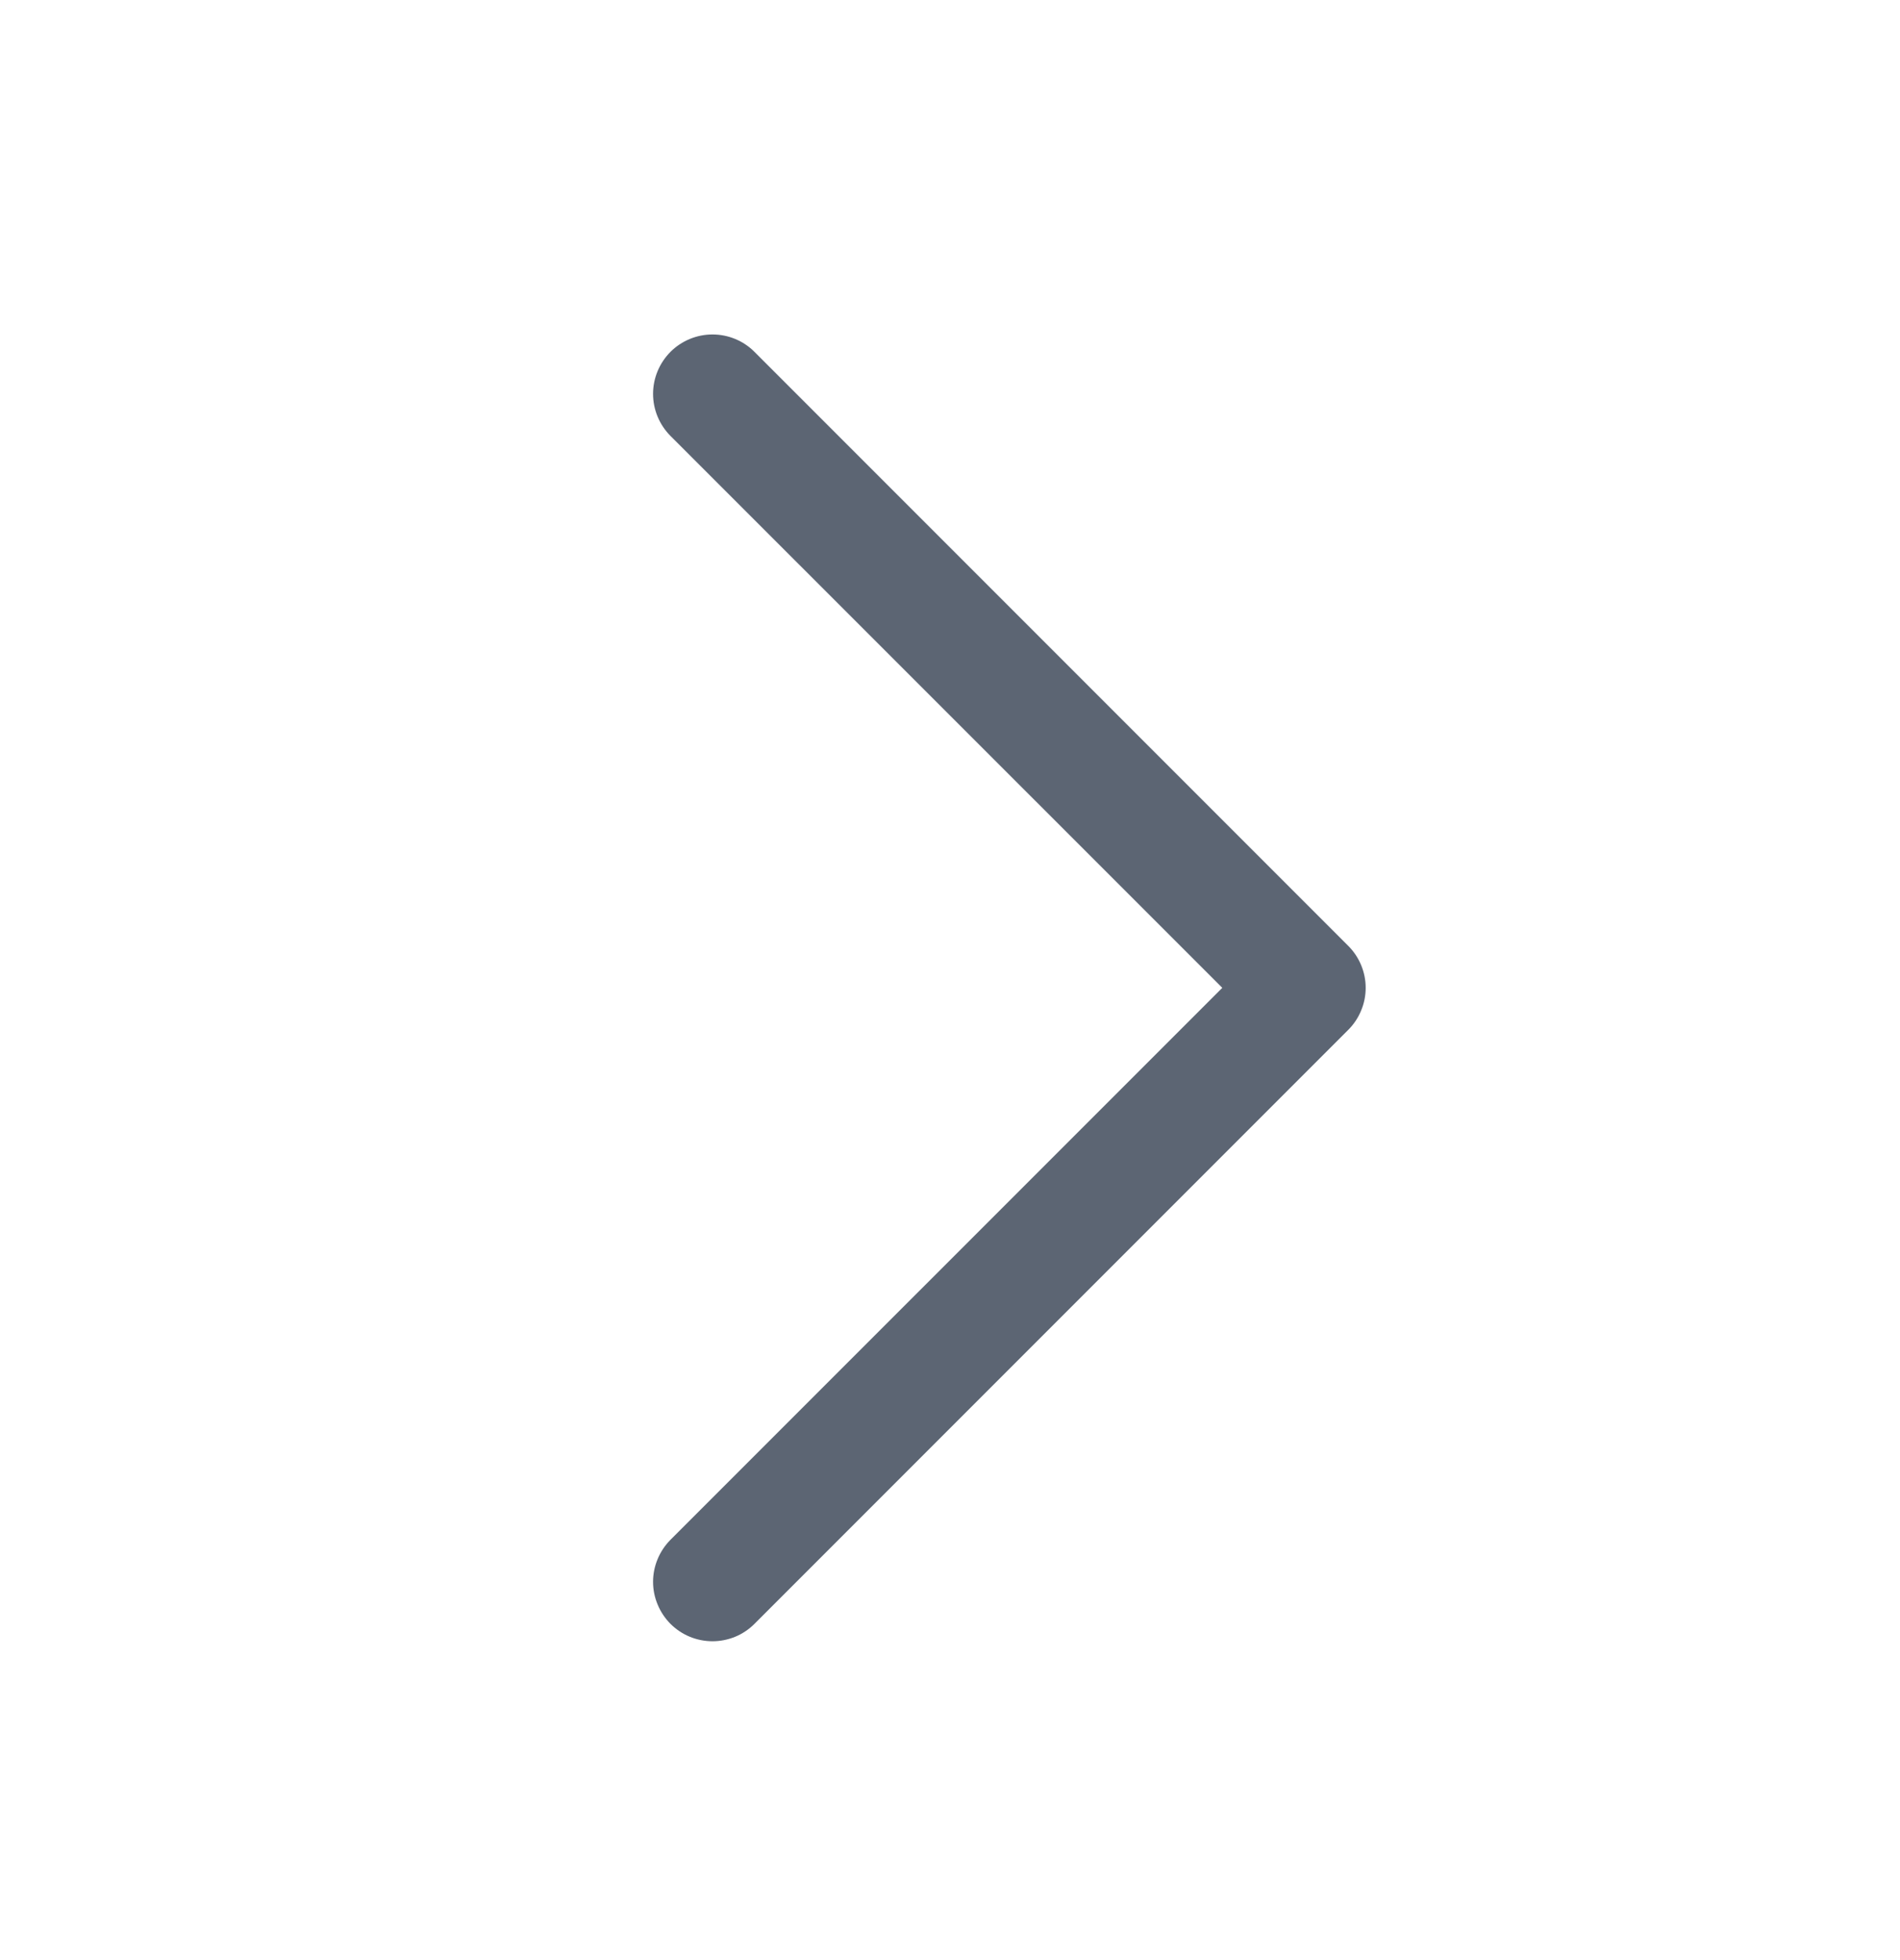 <svg width="32" height="33" viewBox="0 0 32 33" fill="none" xmlns="http://www.w3.org/2000/svg">
<path d="M22.707 17.339L12.707 27.339C12.614 27.432 12.504 27.506 12.383 27.556C12.261 27.606 12.131 27.632 12 27.632C11.869 27.632 11.738 27.606 11.617 27.556C11.496 27.506 11.385 27.432 11.292 27.339C11.2 27.246 11.126 27.136 11.076 27.014C11.025 26.893 10.999 26.763 10.999 26.631C10.999 26.5 11.025 26.37 11.076 26.248C11.126 26.127 11.2 26.017 11.292 25.924L20.586 16.631L11.292 7.339C11.105 7.151 10.999 6.897 10.999 6.631C10.999 6.366 11.105 6.112 11.292 5.924C11.48 5.736 11.735 5.631 12 5.631C12.265 5.631 12.52 5.736 12.707 5.924L22.707 15.924C22.8 16.017 22.874 16.127 22.924 16.248C22.975 16.37 23.001 16.5 23.001 16.631C23.001 16.763 22.975 16.893 22.924 17.014C22.874 17.136 22.8 17.246 22.707 17.339Z" fill="#5C6573"/>
</svg>
